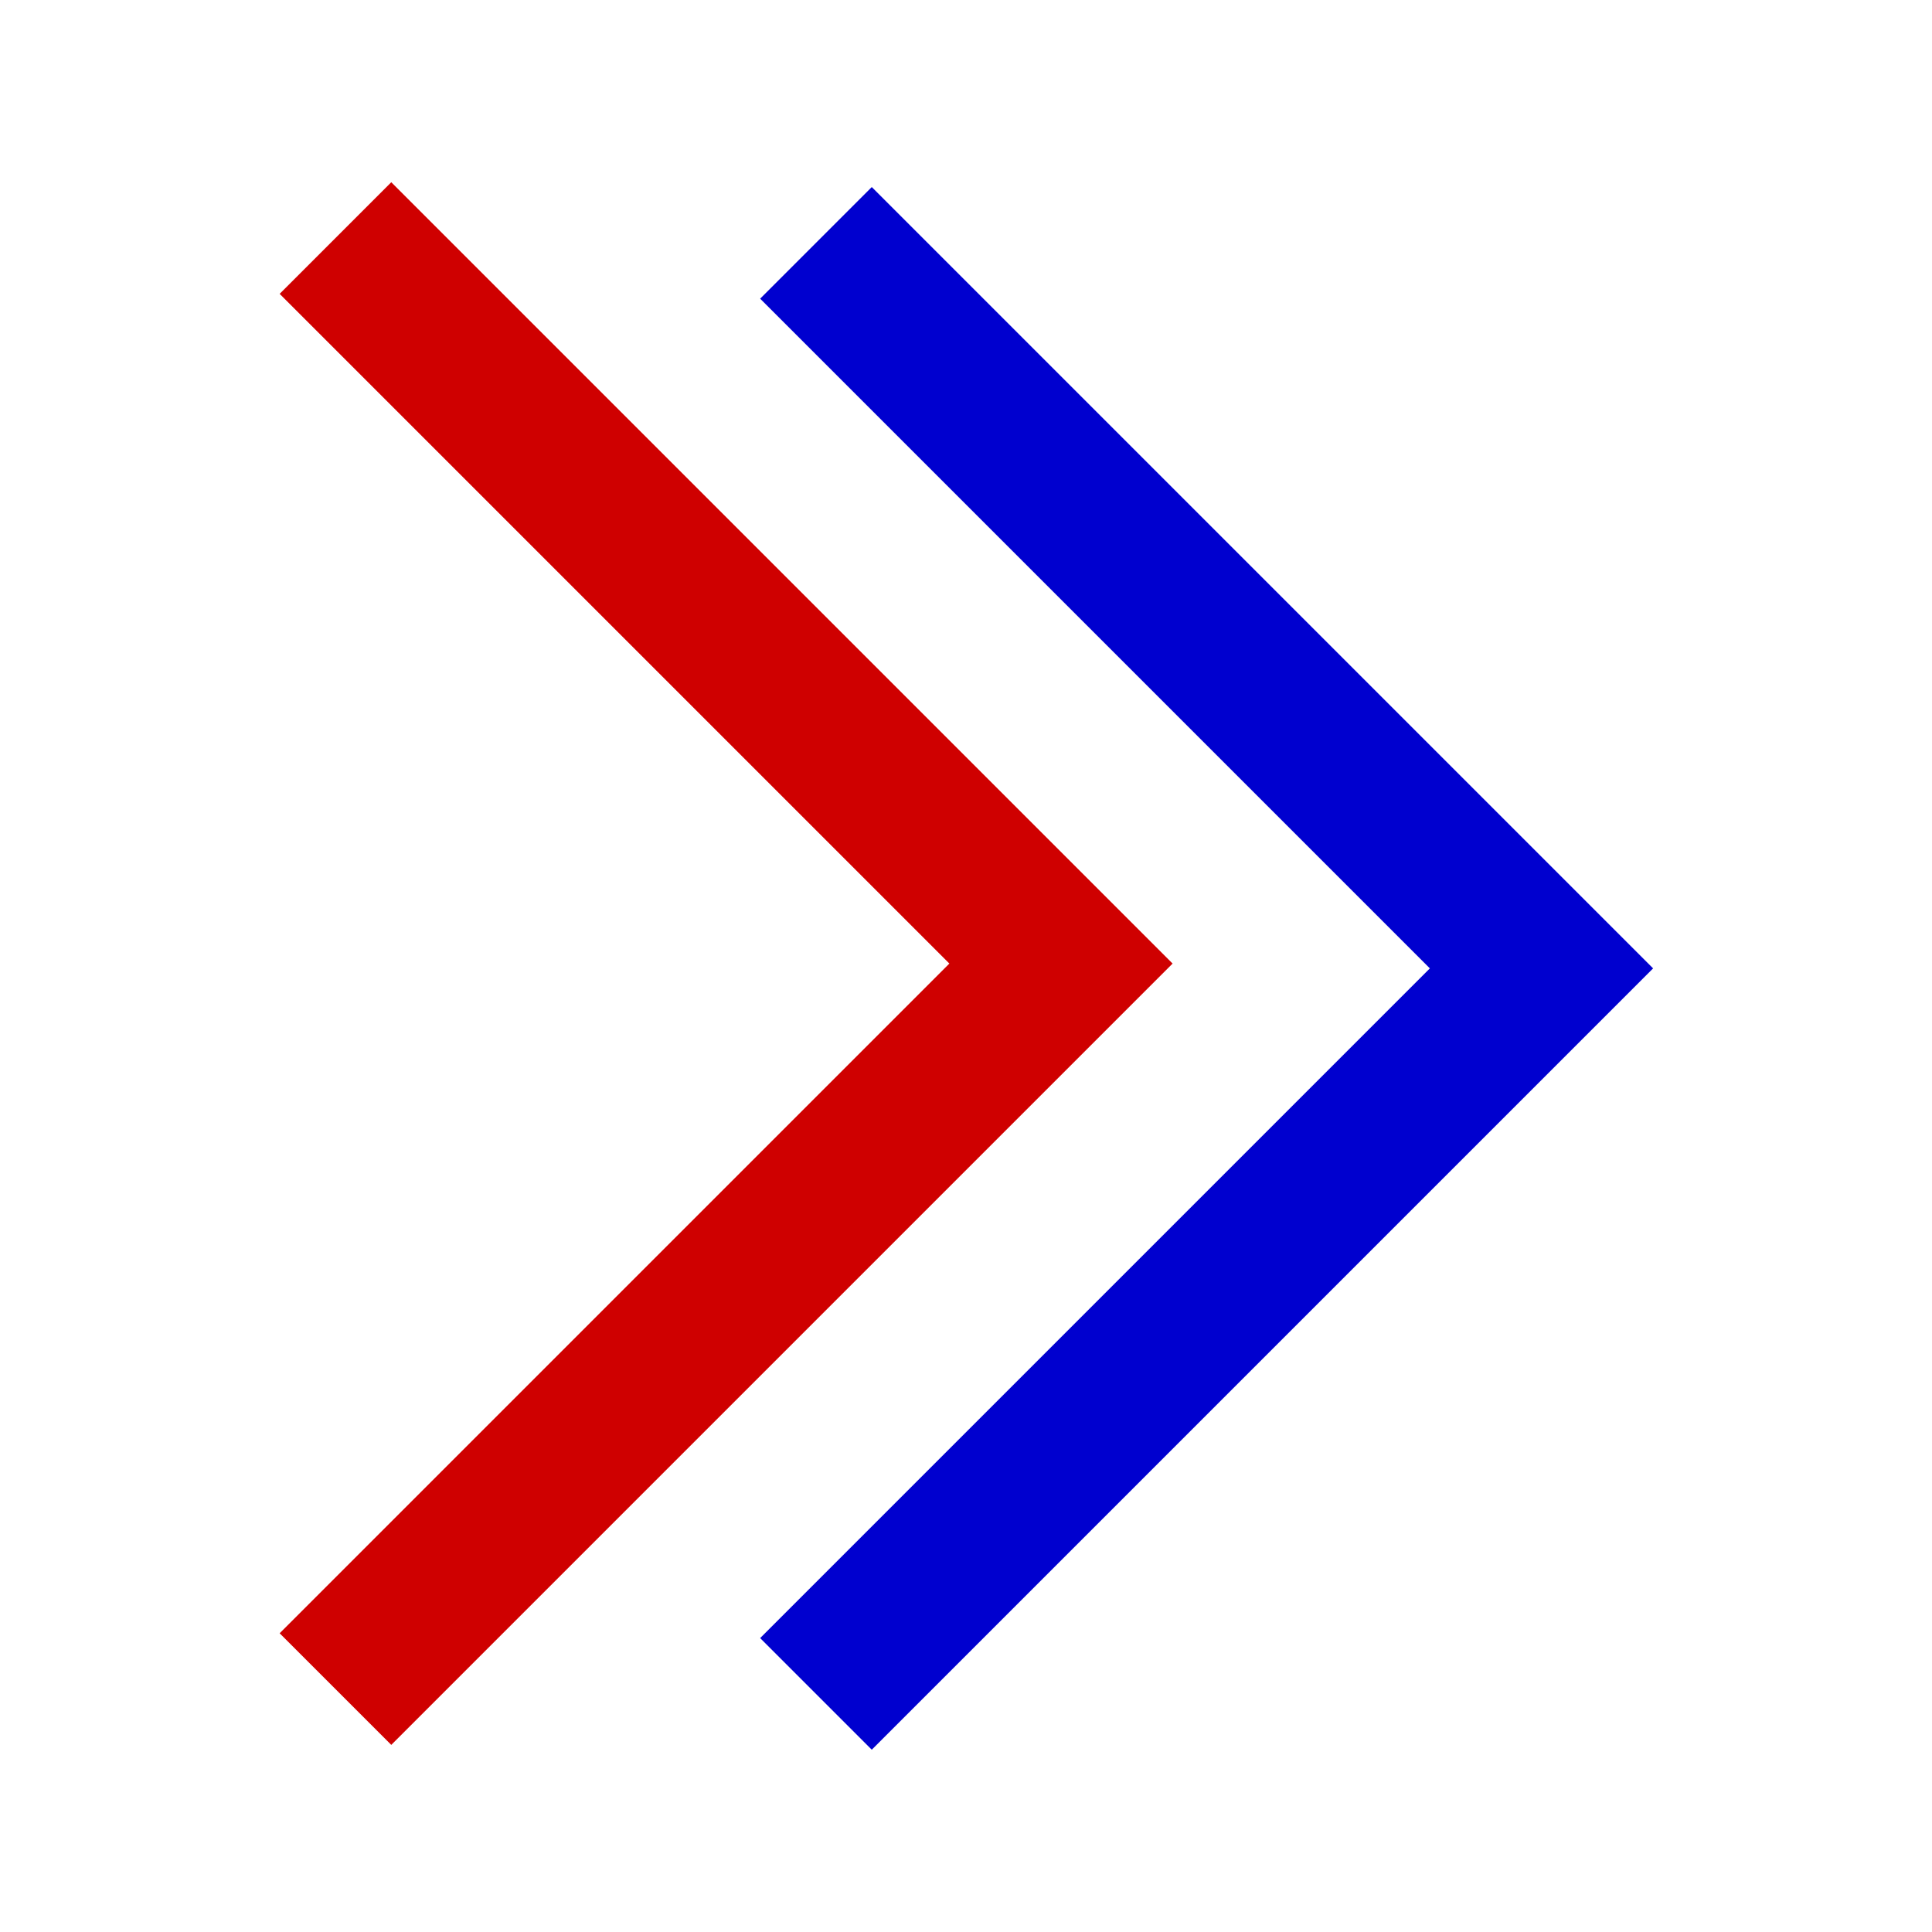 <?xml version="1.0" encoding="UTF-8" standalone="no"?>
<svg
   xmlns:dc="http://purl.org/dc/elements/1.1/"
   xmlns:cc="http://creativecommons.org/ns#"
   xmlns:rdf="http://www.w3.org/1999/02/22-rdf-syntax-ns#"
   xmlns:svg="http://www.w3.org/2000/svg"
   xmlns="http://www.w3.org/2000/svg"
   width="512"
   height="512"
   viewBox="0 0 512 512"
   version="1.1"
   id="svg8">
  <defs
     id="defs2" />
  <g
     transform="translate(15.189,6.218)"
     id="g4571">
    <g
       style="fill:#0000cf;fill-opacity:1;stroke:none"
       id="layer1"
       transform="matrix(-0.493,0.493,-0.493,-0.493,452.479,240.555)">
      <path
         id="path815"
         d="m 40,440 h 60 V 80 H 460 V 20 H 40 Z"
         style="fill:#0000cf;stroke:none;stroke-width:1px;stroke-linecap:butt;stroke-linejoin:miter;stroke-opacity:1;fill-opacity:1" />
    </g>
    <g
       style="stroke:none"
       id="layer1-6"
       transform="matrix(-0.493,0.493,-0.493,-0.493,325.142,239.276)">
      <path
         id="path815-8"
         d="m 40,440 h 60 V 80 H 460 V 20 H 40 Z"
         style="fill:#cf0000;fill-opacity:1;stroke:none;stroke-width:1px;stroke-linecap:butt;stroke-linejoin:miter;stroke-opacity:1" />
    </g>
  </g>
</svg>
